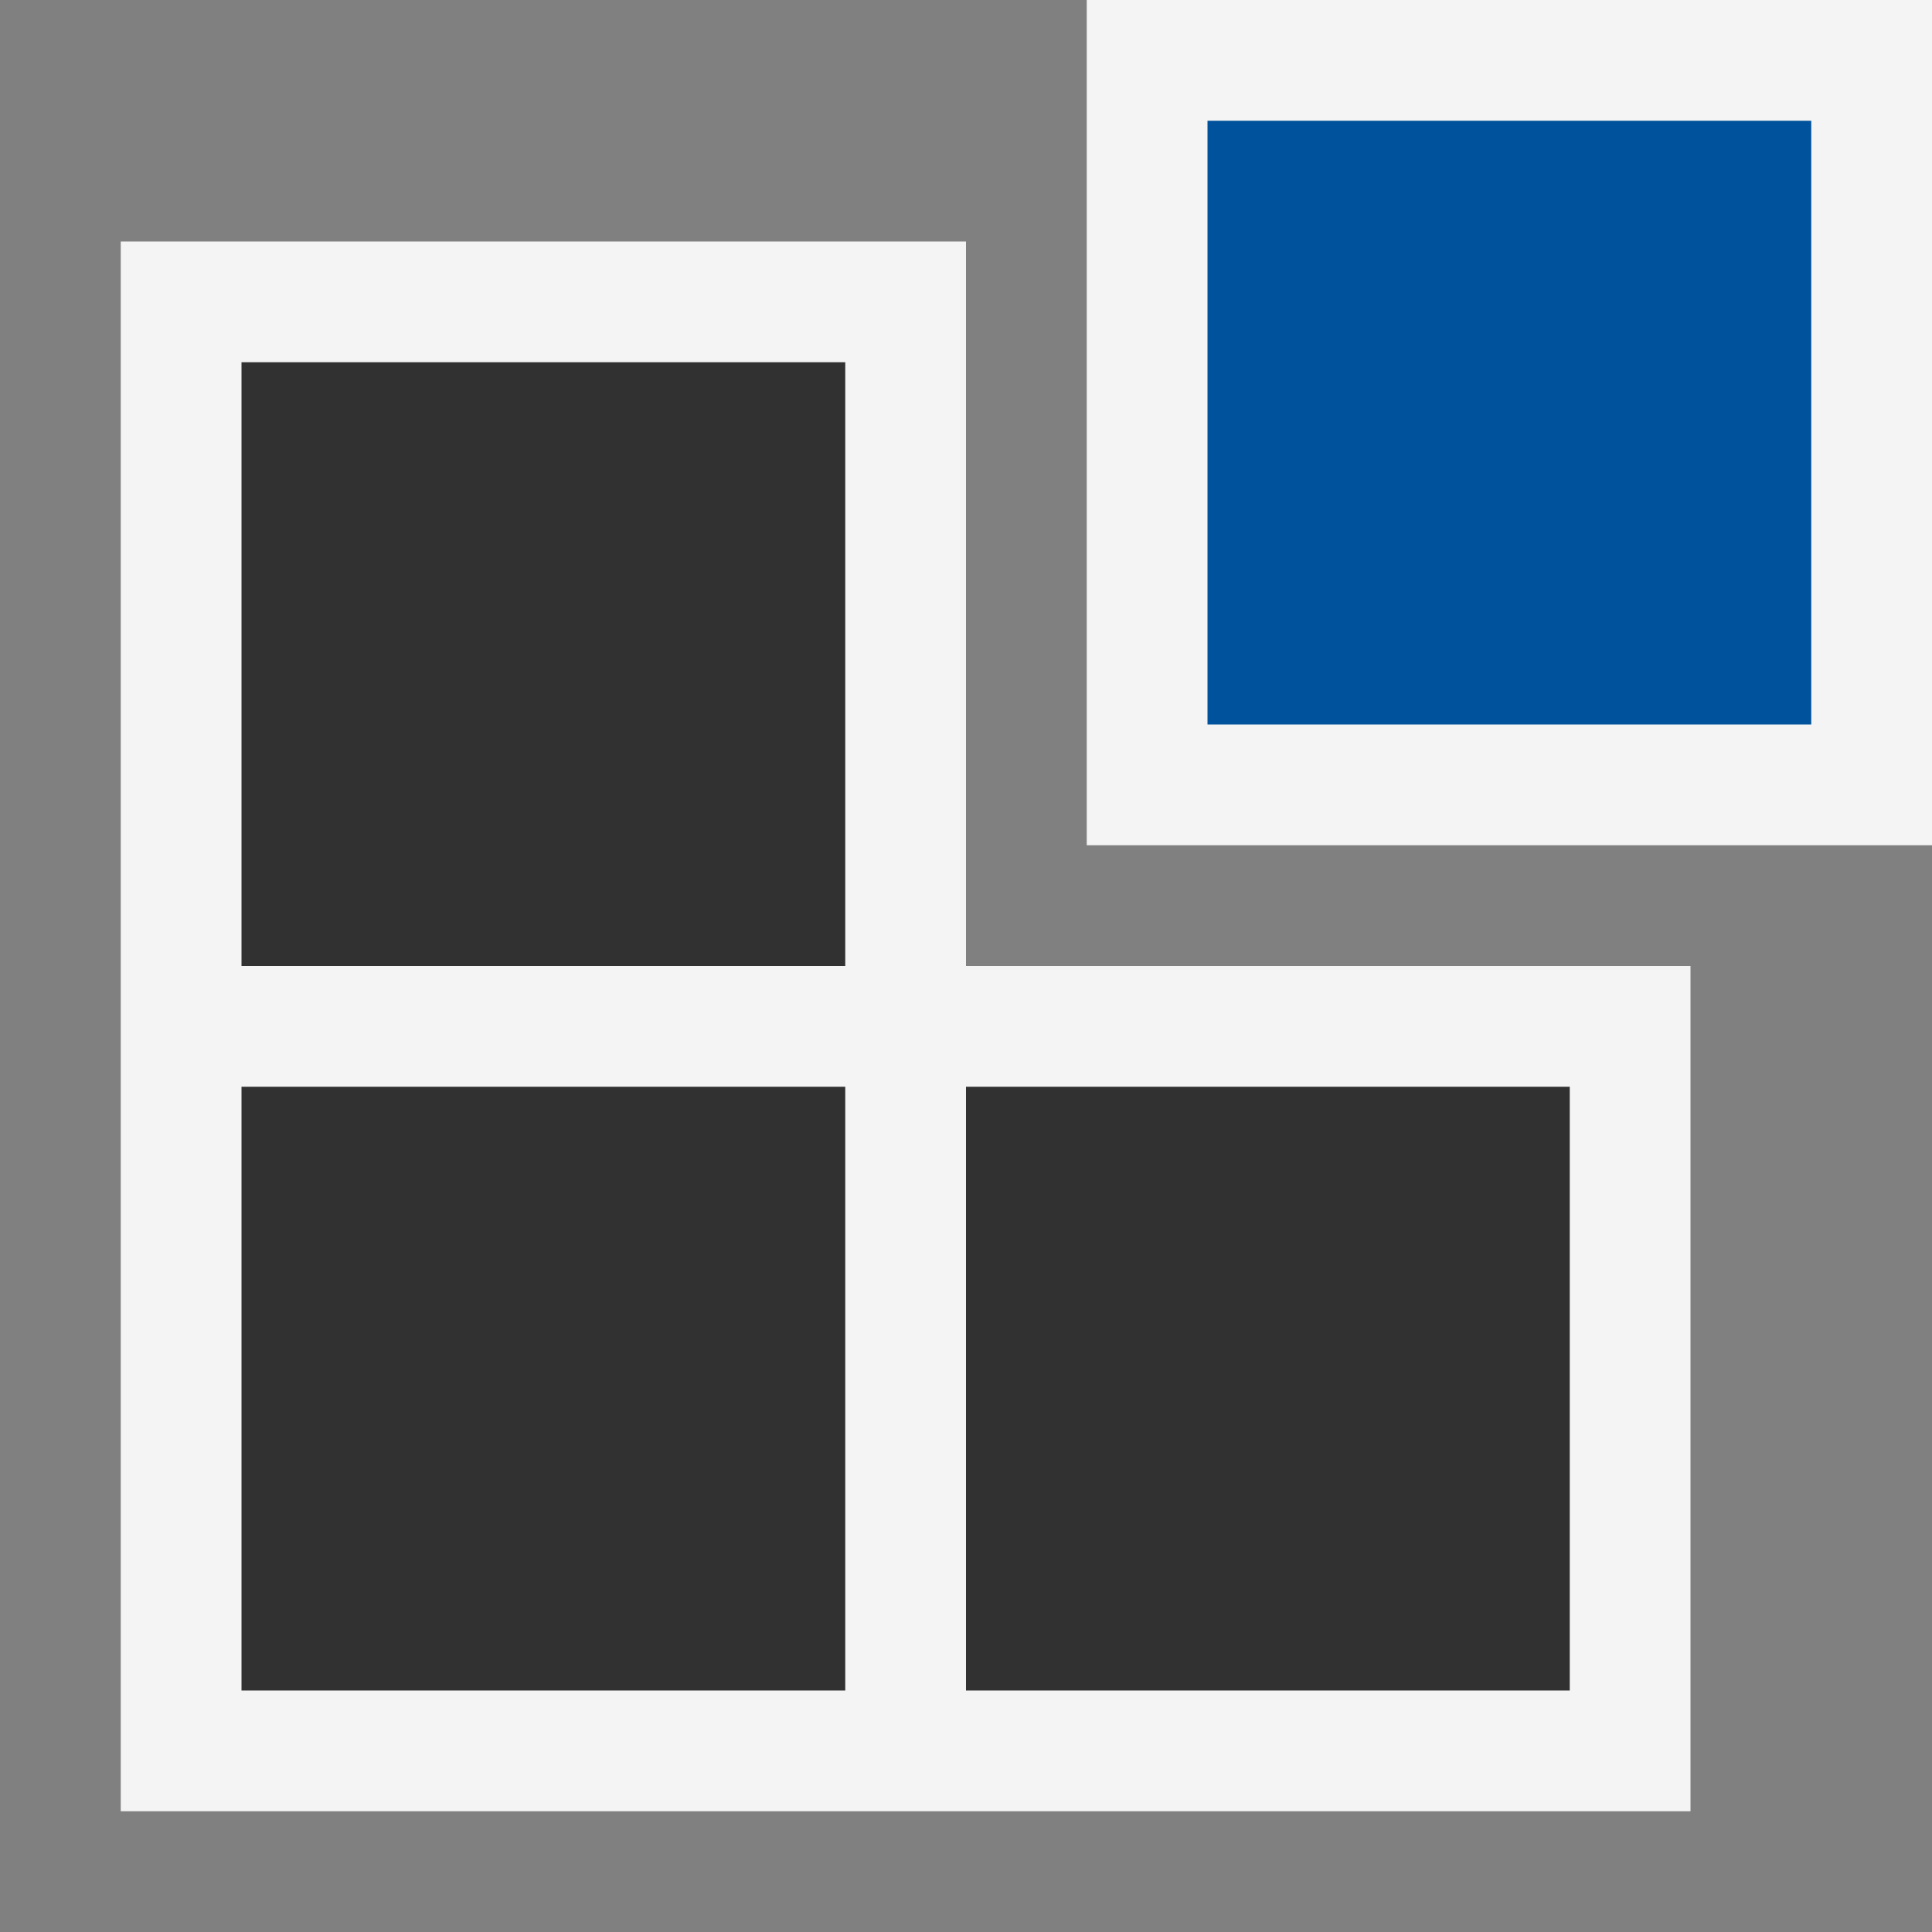 <svg ti:v="1" width="16" height="16" viewBox="0 0 16 16" xmlns="http://www.w3.org/2000/svg" xmlns:ti="urn:schemas-jetbrains-com:tisvg"><rect x="0" y="0" width="16" height="16" fill="#808080" stroke="none"/><rect id="frame" width="16" height="16" fill="none"/><g fill-rule="evenodd"><path d="M8 8V2H1v13h13V8H8z" fill="#F4F4F4"/><path d="M7 14H2V9h5v5z" fill="#313131"/><path d="M7 8H2V3h5v5z" fill="#313131"/><path d="M16 7H9V0h7v7z" fill="#F4F4F4"/><path d="M15 6h-5V1h5v5z" fill="#00529C"/><path d="M13 14H8V9h5v5z" fill="#313131"/></g></svg>